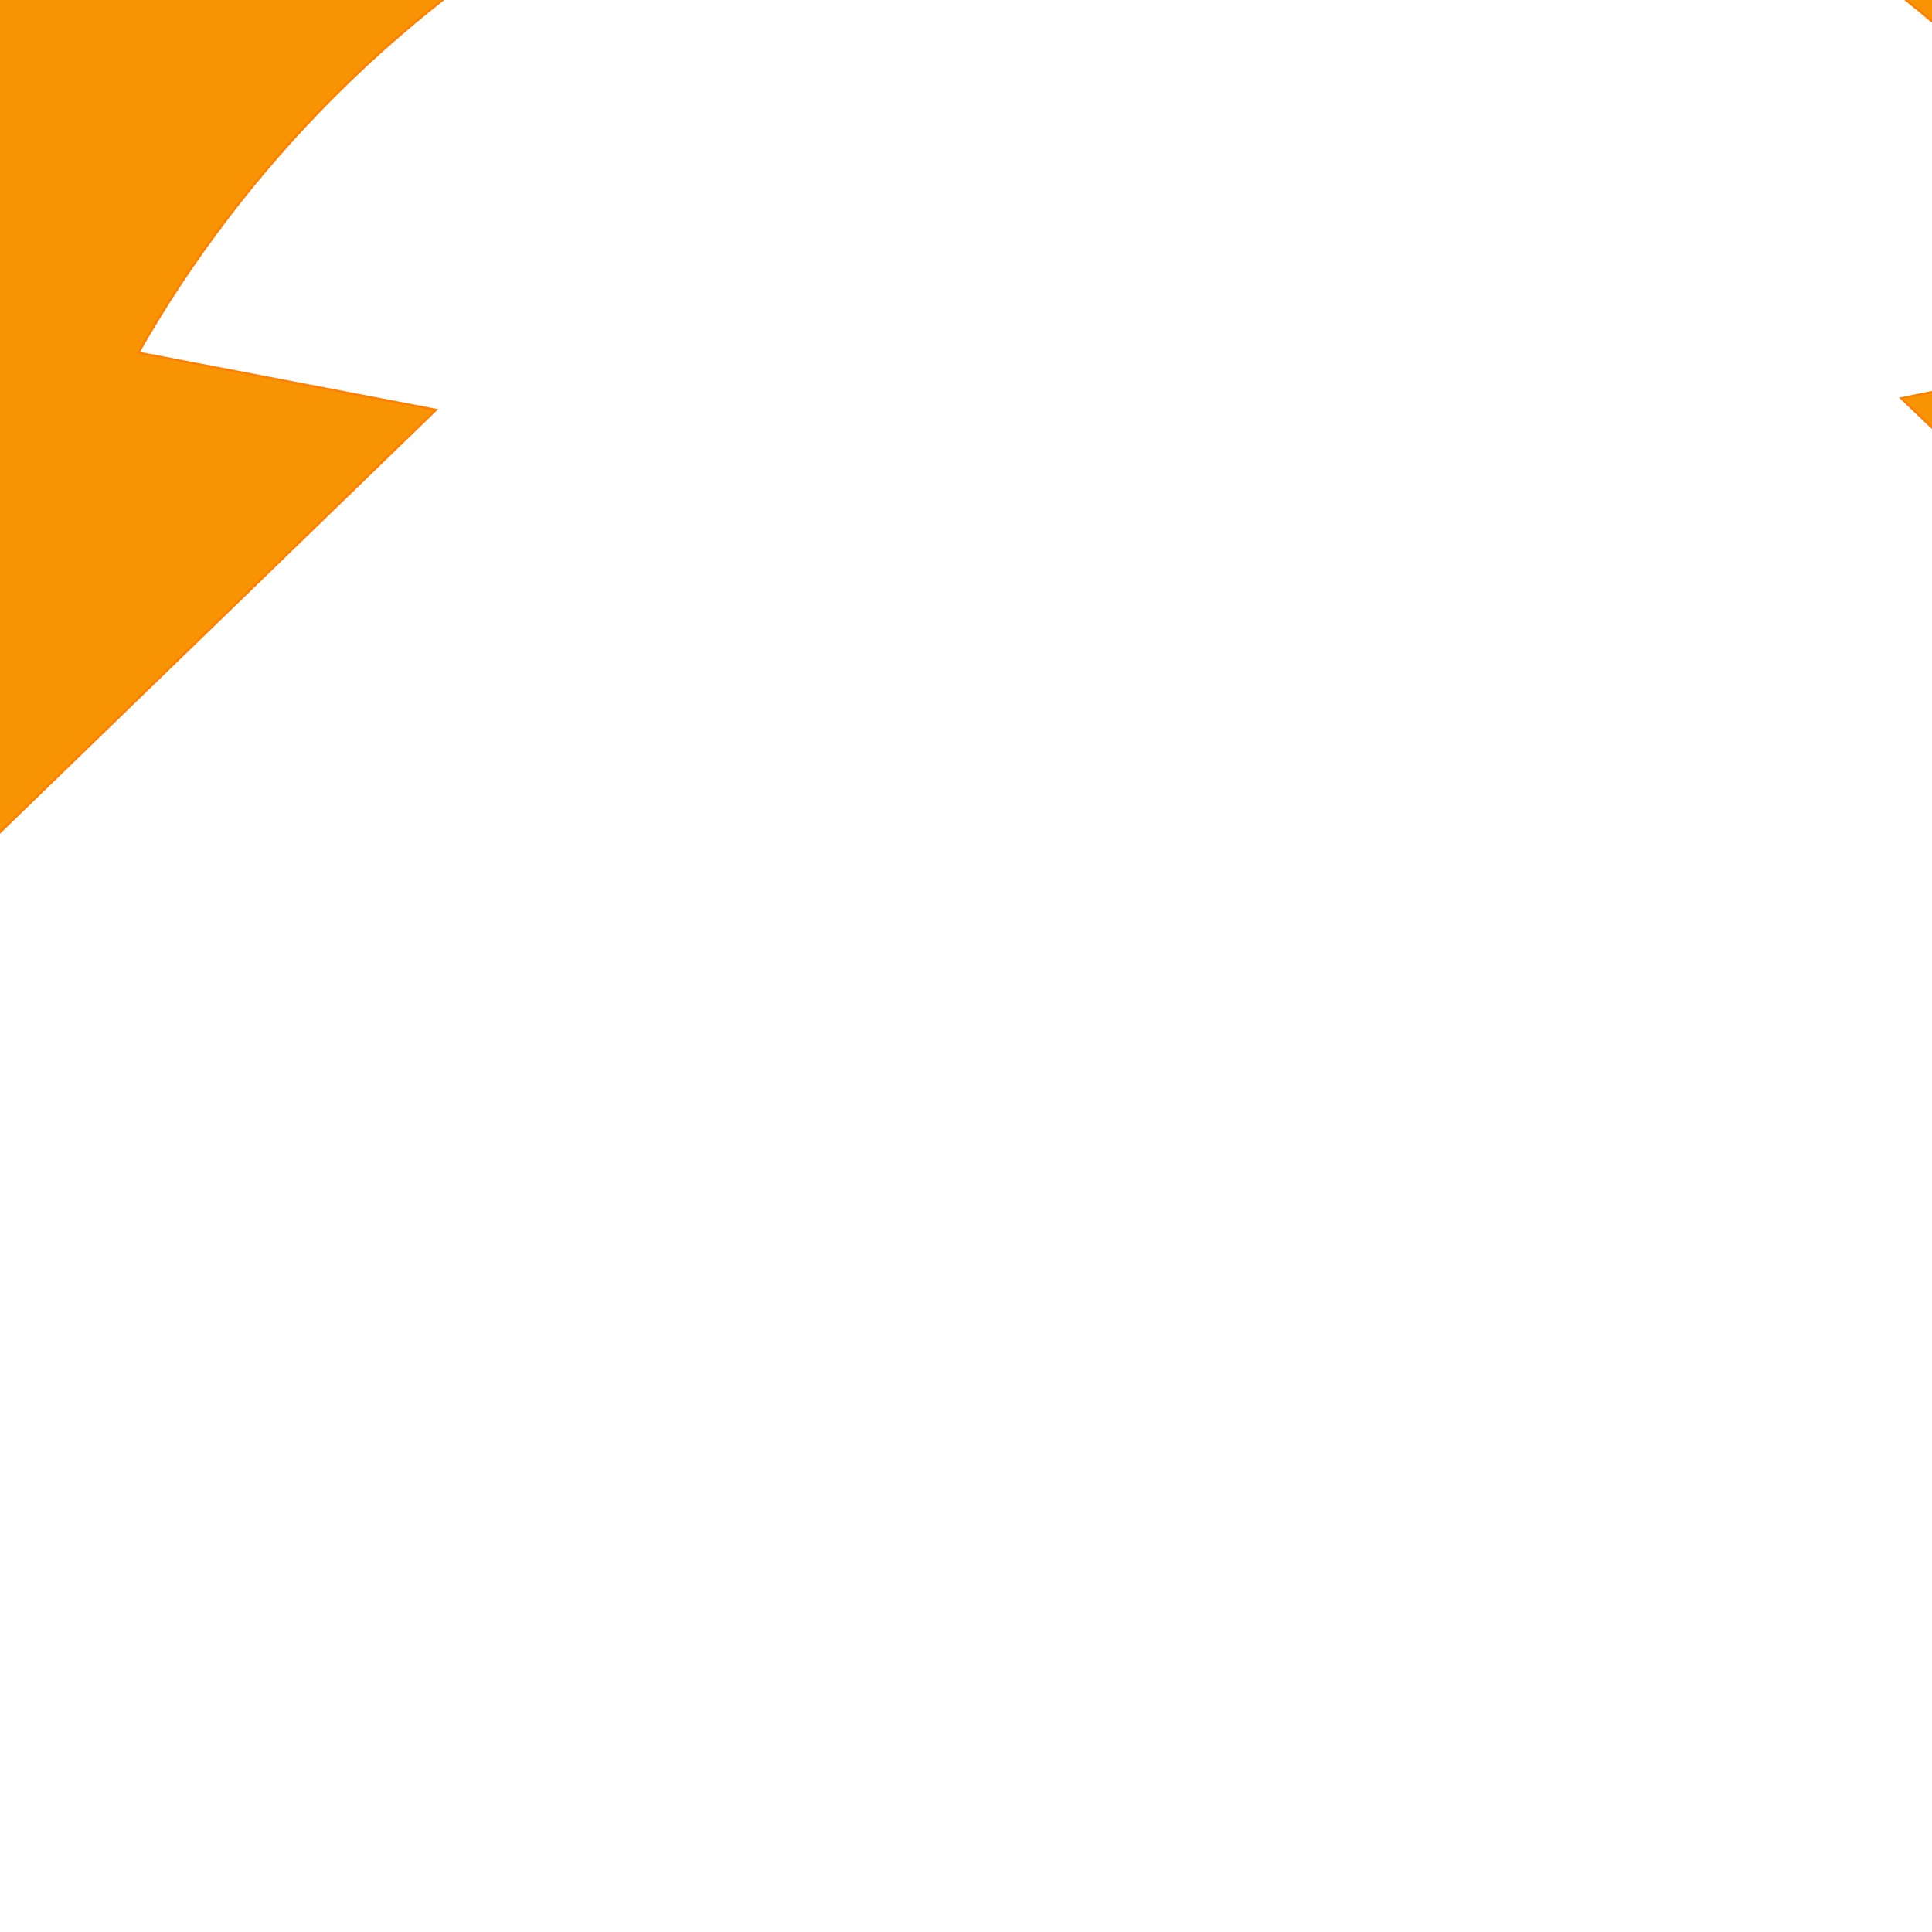 <?xml version="1.0" encoding="UTF-8" standalone="no"?>
<!-- Uploaded to: SVG Repo, www.svgrepo.com, Generator: SVG Repo Mixer Tools -->

<svg
   fill="#000000"
   version="1.1"
   id="Capa_1"
   width="800px"
   height="800px"
   viewBox="0 0 863.2 863.2"
   xml:space="preserve"
   sodipodi:docname="rotate.svg"
   inkscape:version="1.1.2 (0a00cf5339, 2022-02-04)"
   xmlns:inkscape="http://www.inkscape.org/namespaces/inkscape"
   xmlns:sodipodi="http://sodipodi.sourceforge.net/DTD/sodipodi-0.dtd"
   xmlns="http://www.w3.org/2000/svg"
   xmlns:svg="http://www.w3.org/2000/svg"><defs
   id="defs11" /><sodipodi:namedview
   id="namedview9"
   pagecolor="#ffffff"
   bordercolor="#000000"
   borderopacity="0.25"
   inkscape:pageshadow="2"
   inkscape:pageopacity="0.0"
   inkscape:pagecheckerboard="0"
   showgrid="false"
   inkscape:zoom="0.17199747"
   inkscape:cx="235.46858"
   inkscape:cy="398.26168"
   inkscape:window-width="1433"
   inkscape:window-height="938"
   inkscape:window-x="0"
   inkscape:window-y="0"
   inkscape:window-maximized="1"
   inkscape:current-layer="Capa_1" />
<g
   id="g968"
   transform="rotate(10.588,513.36,136.912)"
   inkscape:export-filename="/home/hephaestus/git/CaDoodle-Application/src/main/resources/com/commonwealthrobotics/rotateSelected.png"
   inkscape:export-xdpi="96"
   inkscape:export-ydpi="96"
   style="fill:#f89404;stroke:#ff8000;stroke-opacity:1;fill-opacity:1"><g
     id="g6"
     transform="rotate(-111.927,496.554,75.726)"
     style="fill:#f89404;stroke:#ff8000;stroke-opacity:1;fill-opacity:1">
	<g
   id="g4"
   style="fill:#f89404;stroke:#ff8000;stroke-opacity:1;fill-opacity:1">
		<path
   d="m 863.2,14.55 -170,-0.1 c 0,70.4 -13.8,139.4 -40.9,205.2 -40.5,98.6 -108.399,182.1 -196.3,241.6 -40.2,27.2 -83.5,48.7 -128.8,64.1 V 389.95 L 0,619.35 327.2,848.75 v -146.2 c 79.399,-20.1 155.2,-54 224,-100.5 115.7,-78.2 205,-188 258.399,-317.6 C 845.1,198.05 863.2,107.25 863.2,14.55 Z"
   id="path2"
   style="fill:#f89404;stroke:#ff8000;stroke-opacity:1;fill-opacity:1" />
	</g>
</g><g
     id="g6-3"
     transform="matrix(0.005,-1,-1,-0.005,596.985,570.038)"
     style="fill:#f89404;stroke:#ff8000;stroke-opacity:1;fill-opacity:1"><g
       id="g4-6"
       style="fill:#f89404;stroke:#ff8000;stroke-opacity:1;fill-opacity:1"><path
         d="m 863.2,14.55 -170,-0.1 c 0,70.4 -13.8,139.4 -40.9,205.2 -40.5,98.6 -108.399,182.1 -196.3,241.6 -40.2,27.2 -83.5,48.7 -128.8,64.1 V 389.95 L 0,619.35 327.2,848.75 v -146.2 c 79.399,-20.1 155.2,-54 224,-100.5 115.7,-78.2 205,-188 258.399,-317.6 C 845.1,198.05 863.2,107.25 863.2,14.55 Z"
         id="path2-7"
         style="fill:#f89404;stroke:#ff8000;stroke-opacity:1;fill-opacity:1" /></g></g></g>
</svg>
